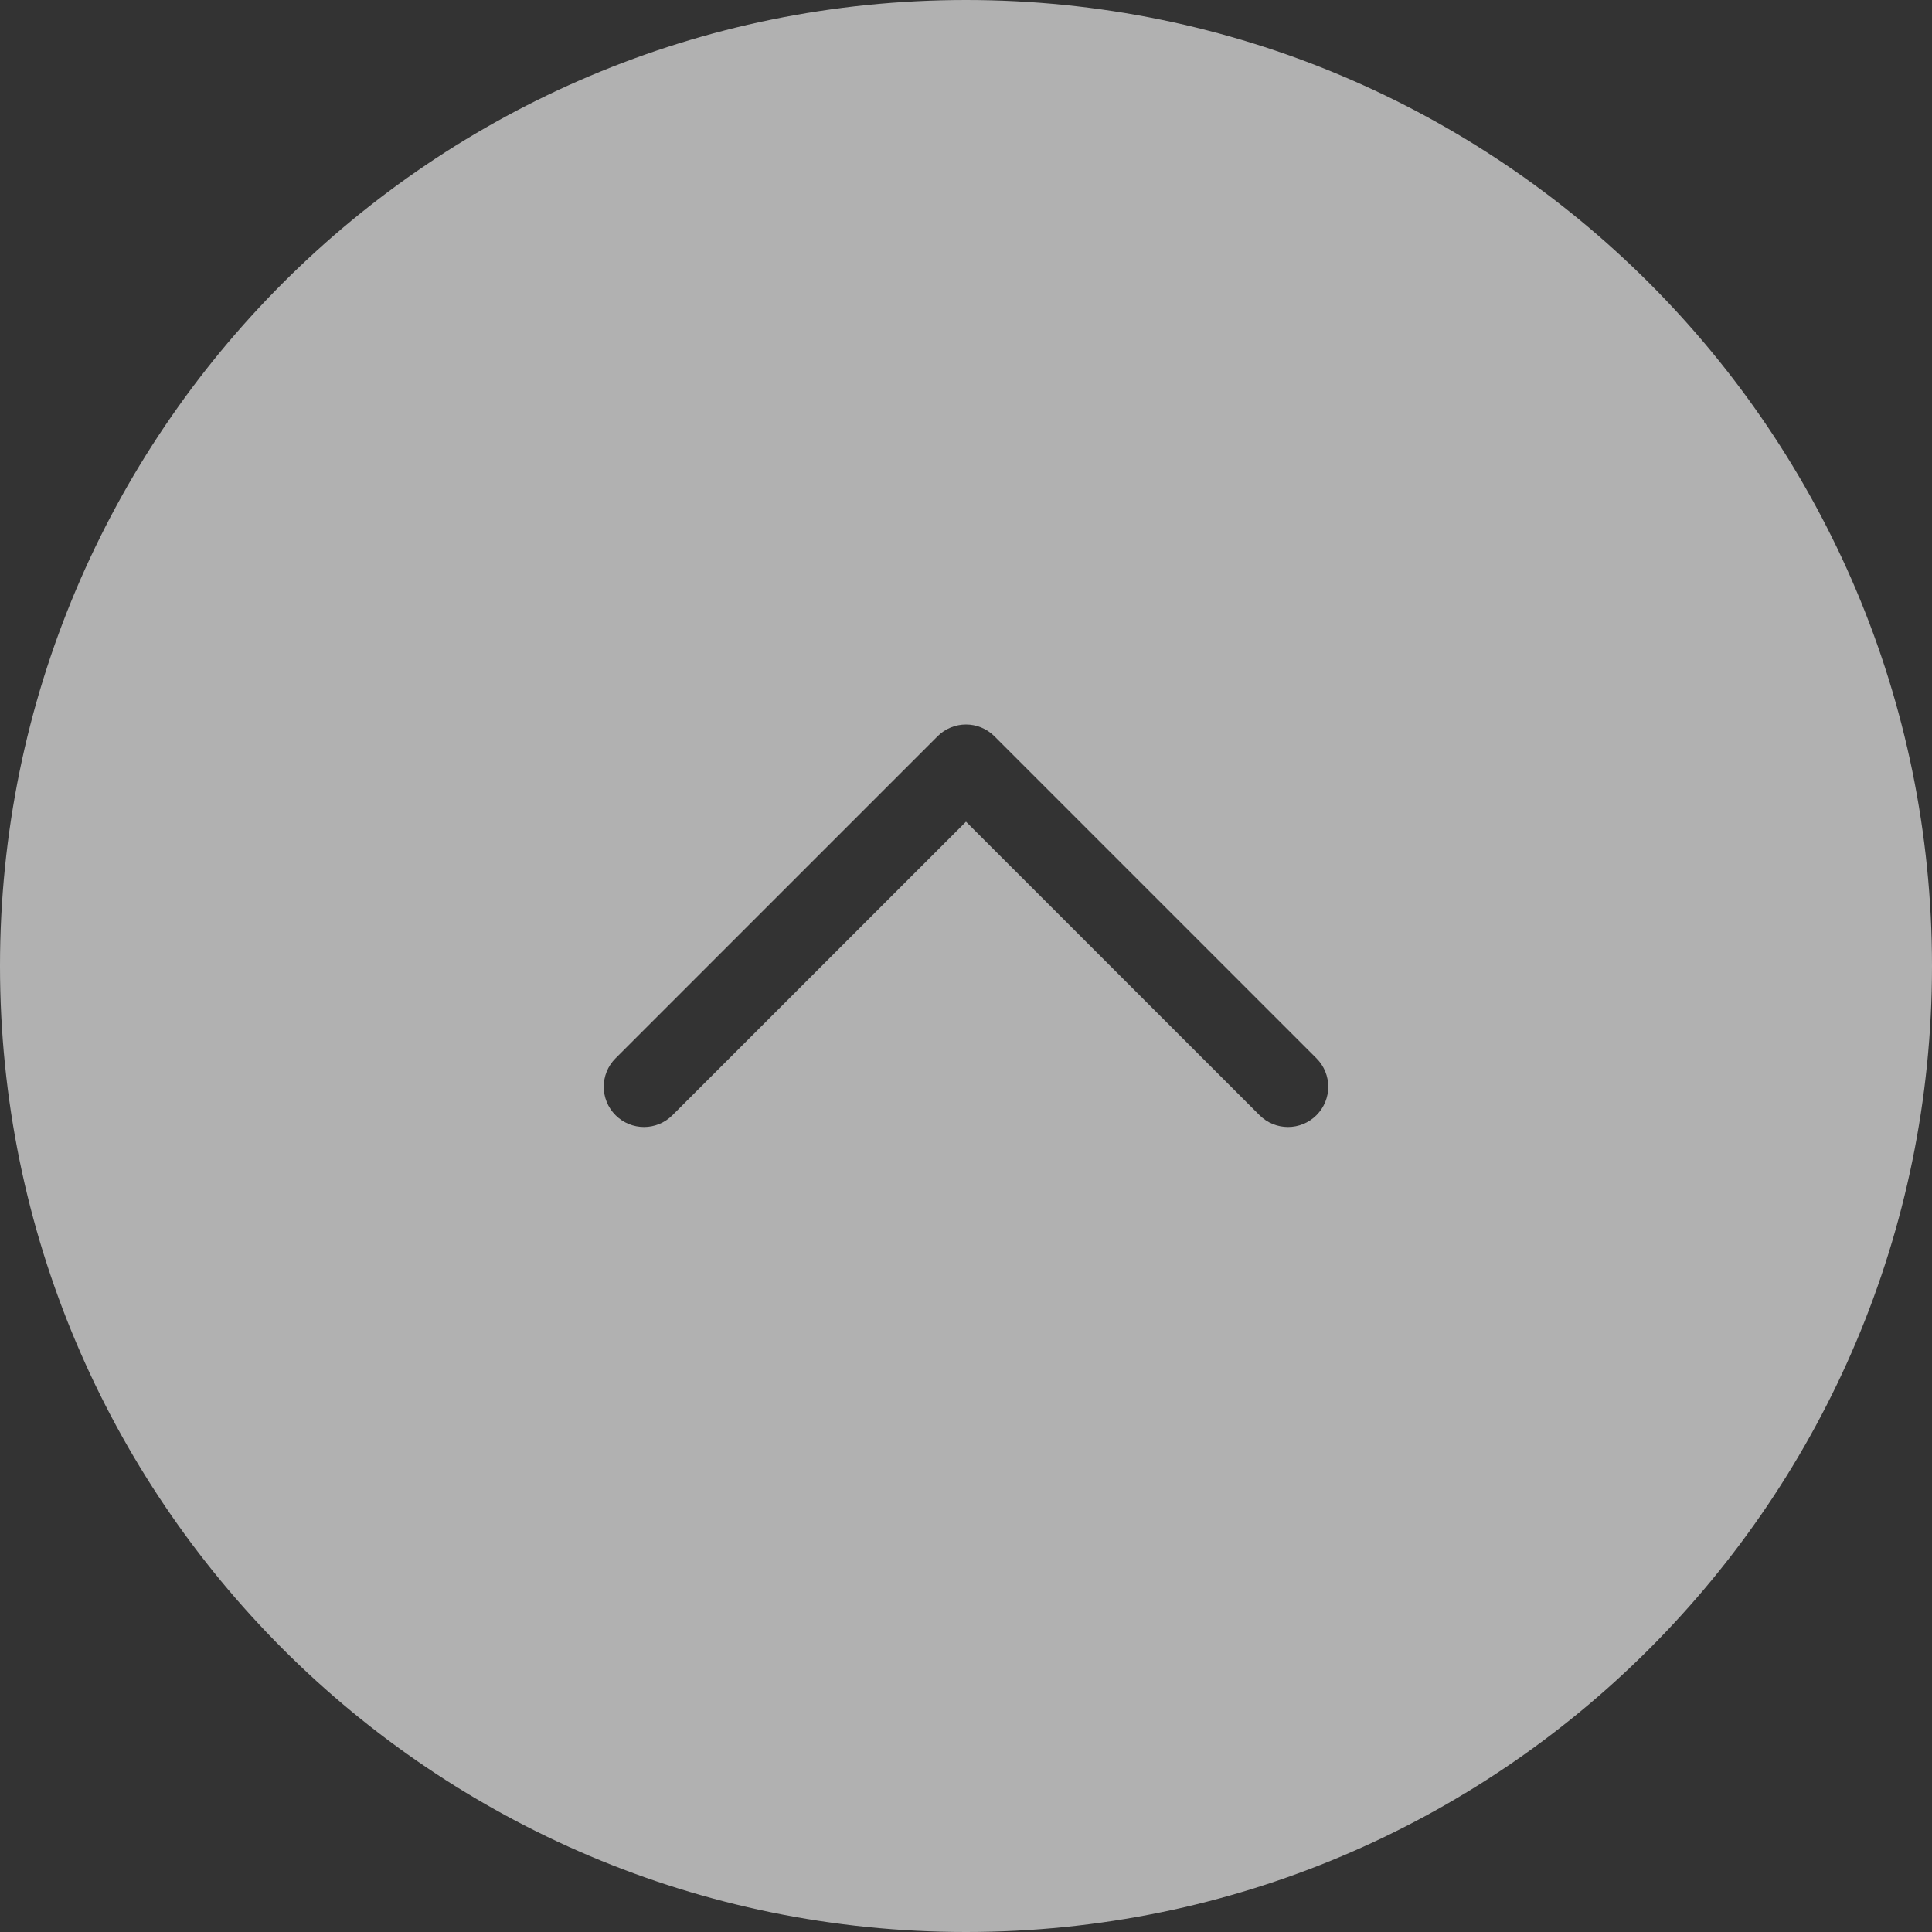 <svg width="32" height="32" viewBox="0 0 32 32" fill="none" xmlns="http://www.w3.org/2000/svg">
<rect x="0" y="0" width="32" height="32" fill="#333333" stroke="none"/>
<path opacity="0.62" transform="rotate(180 16 16)" fill-rule="evenodd" clip-rule="evenodd" d="M16 32C24.837 32 32 24.837 32 16C32 7.163 24.837 0 16 0C7.163 0 0 7.163 0 16C0 24.837 7.163 32 16 32ZM11.138 13.529C10.878 13.268 10.456 13.268 10.195 13.529C9.935 13.789 9.935 14.211 10.195 14.471L15.529 19.805C15.789 20.065 16.211 20.065 16.471 19.805L21.805 14.471C22.065 14.211 22.065 13.789 21.805 13.529C21.544 13.268 21.122 13.268 20.862 13.529L16 18.39L11.138 13.529Z" fill="white"/>
</svg>
